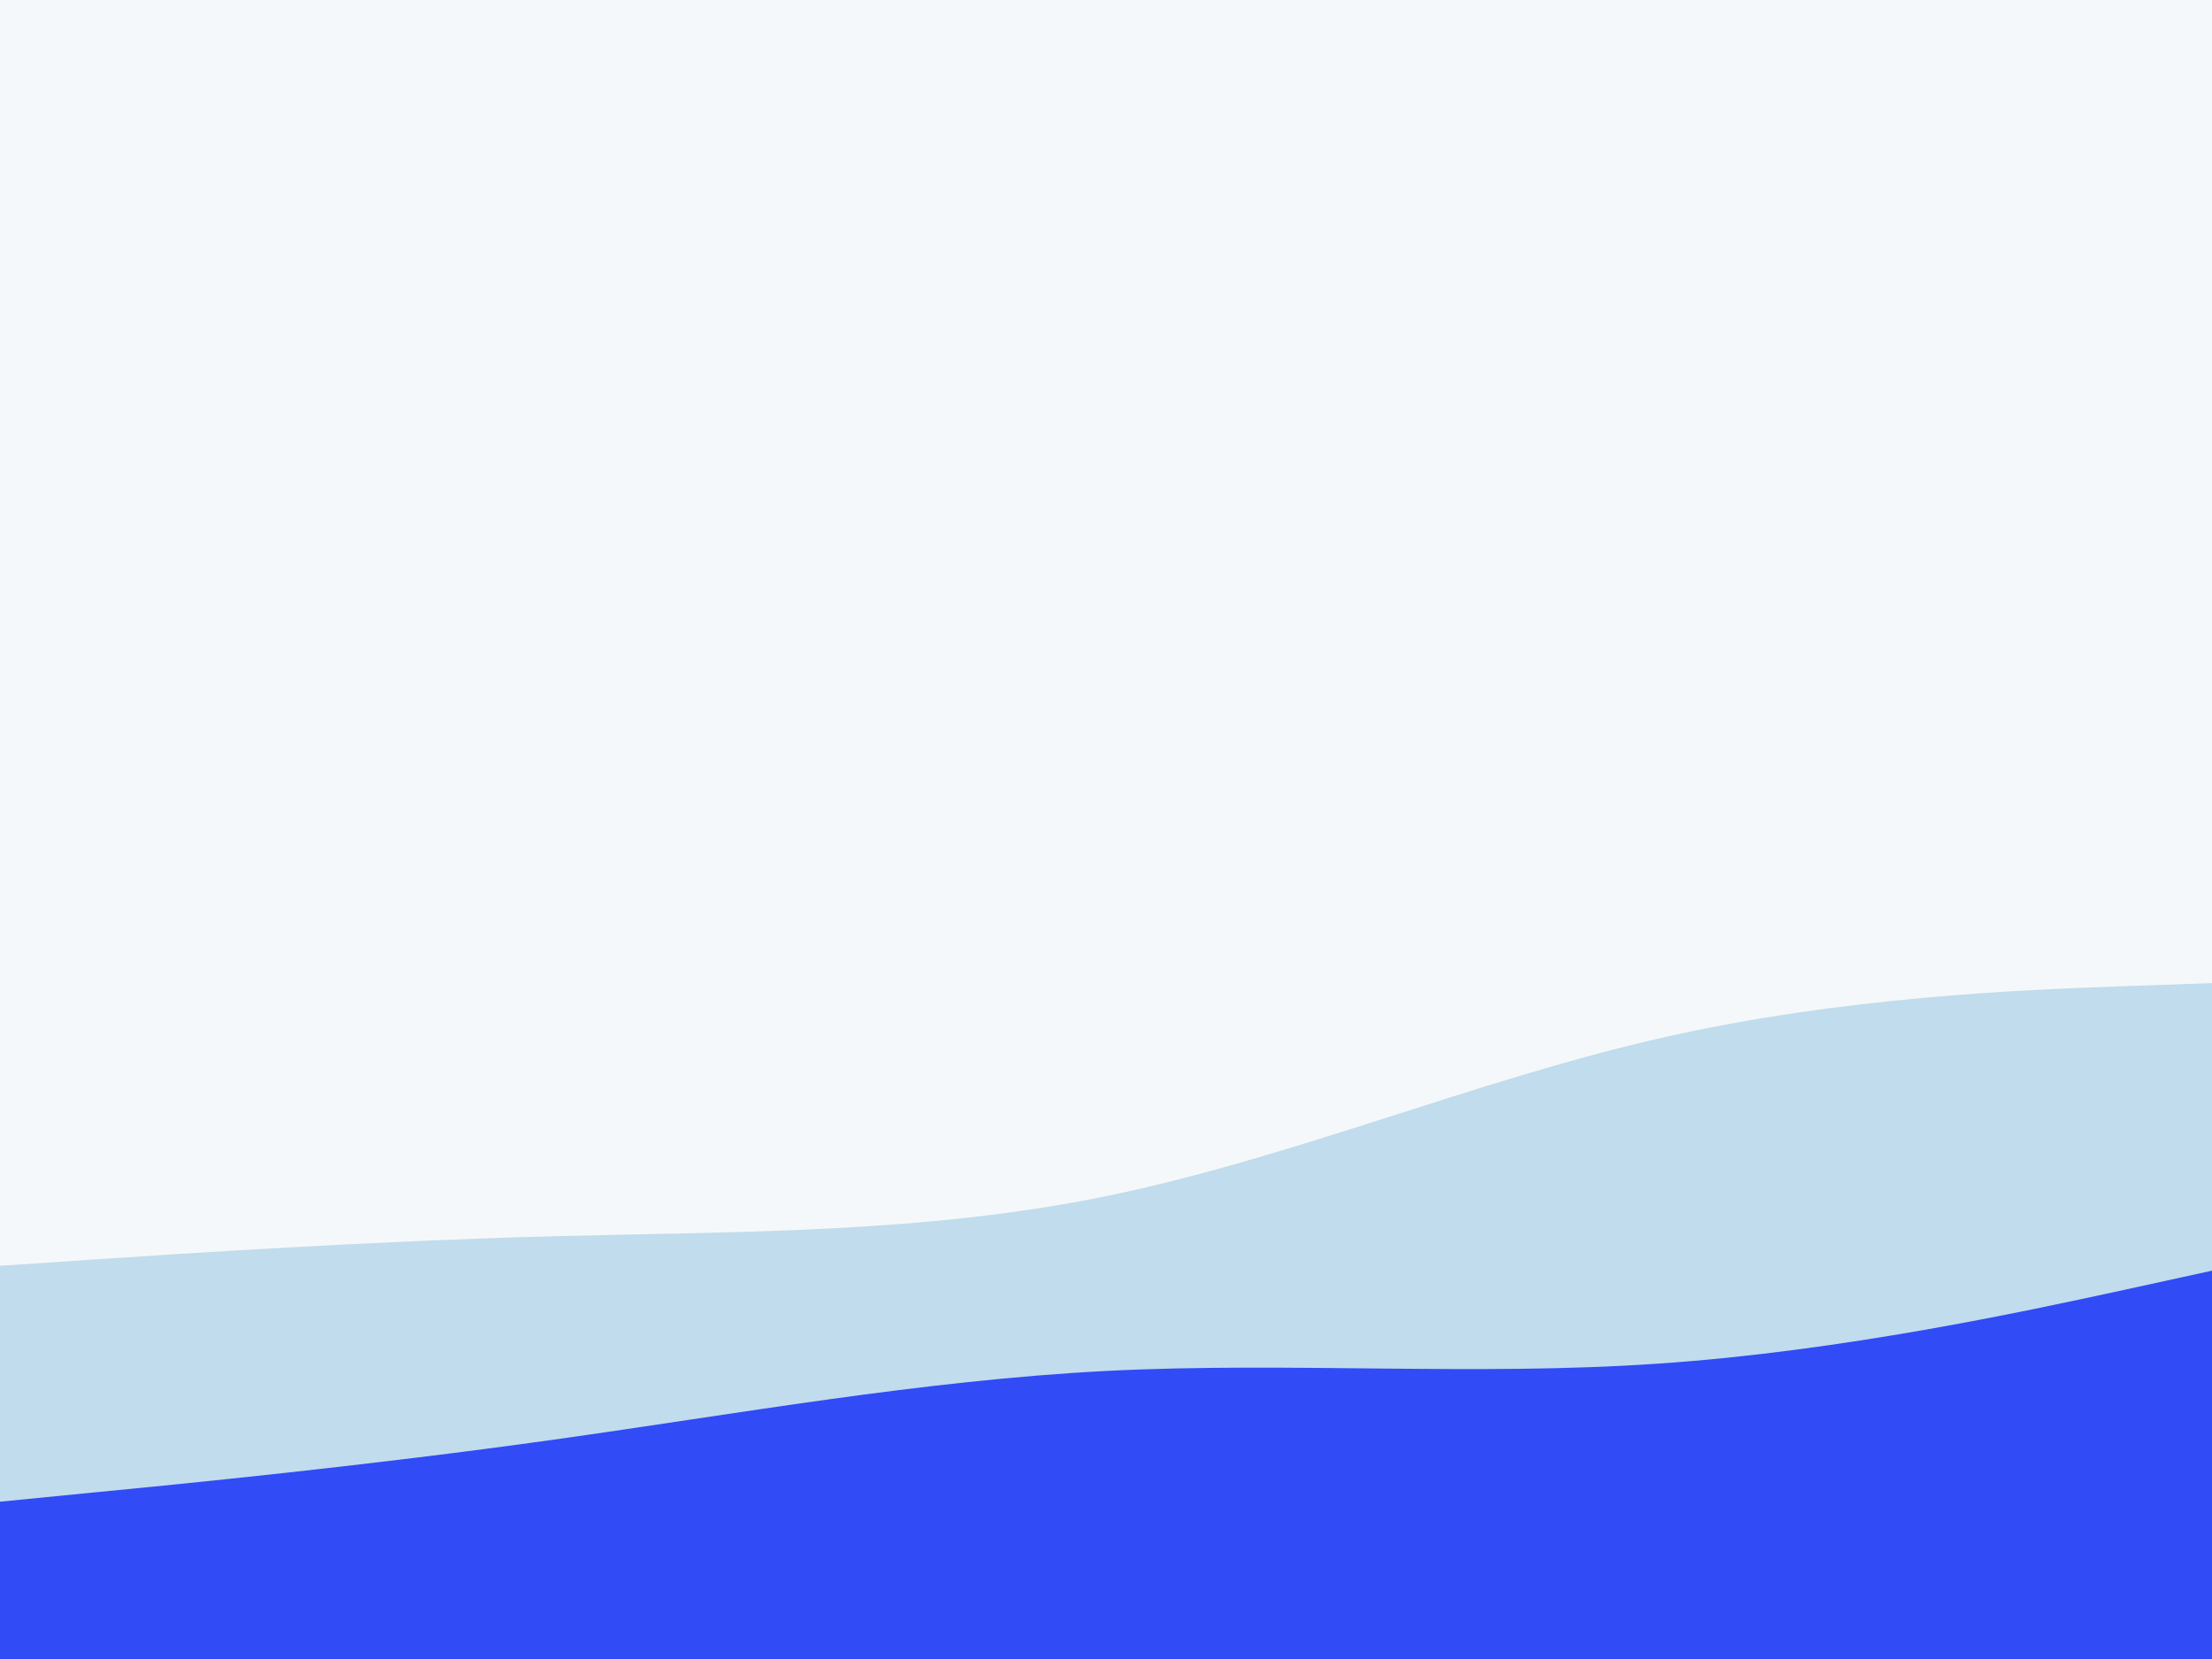 <svg id="visual" viewBox="0 0 900 675" width="900" height="675" xmlns="http://www.w3.org/2000/svg" xmlns:xlink="http://www.w3.org/1999/xlink" version="1.1"><rect x="0" y="0" width="900" height="675" fill="#f5f8fa"></rect><path d="M0 515L37.5 512.5C75 510 150 505 225 503C300 501 375 502 450 486.7C525 471.3 600 439.7 675 422.5C750 405.3 825 402.7 862.5 401.3L900 400L900 676L862.5 676C825 676 750 676 675 676C600 676 525 676 450 676C375 676 300 676 225 676C150 676 75 676 37.5 676L0 676Z" fill="#c1dcec"></path><path d="M0 611L37.5 607.3C75 603.7 150 596.3 225 585.8C300 575.3 375 561.7 450 557.8C525 554 600 560 675 554.8C750 549.7 825 533.3 862.5 525.2L900 517L900 676L862.5 676C825 676 750 676 675 676C600 676 525 676 450 676C375 676 300 676 225 676C150 676 75 676 37.5 676L0 676Z" fill="#314bf6"></path></svg>
